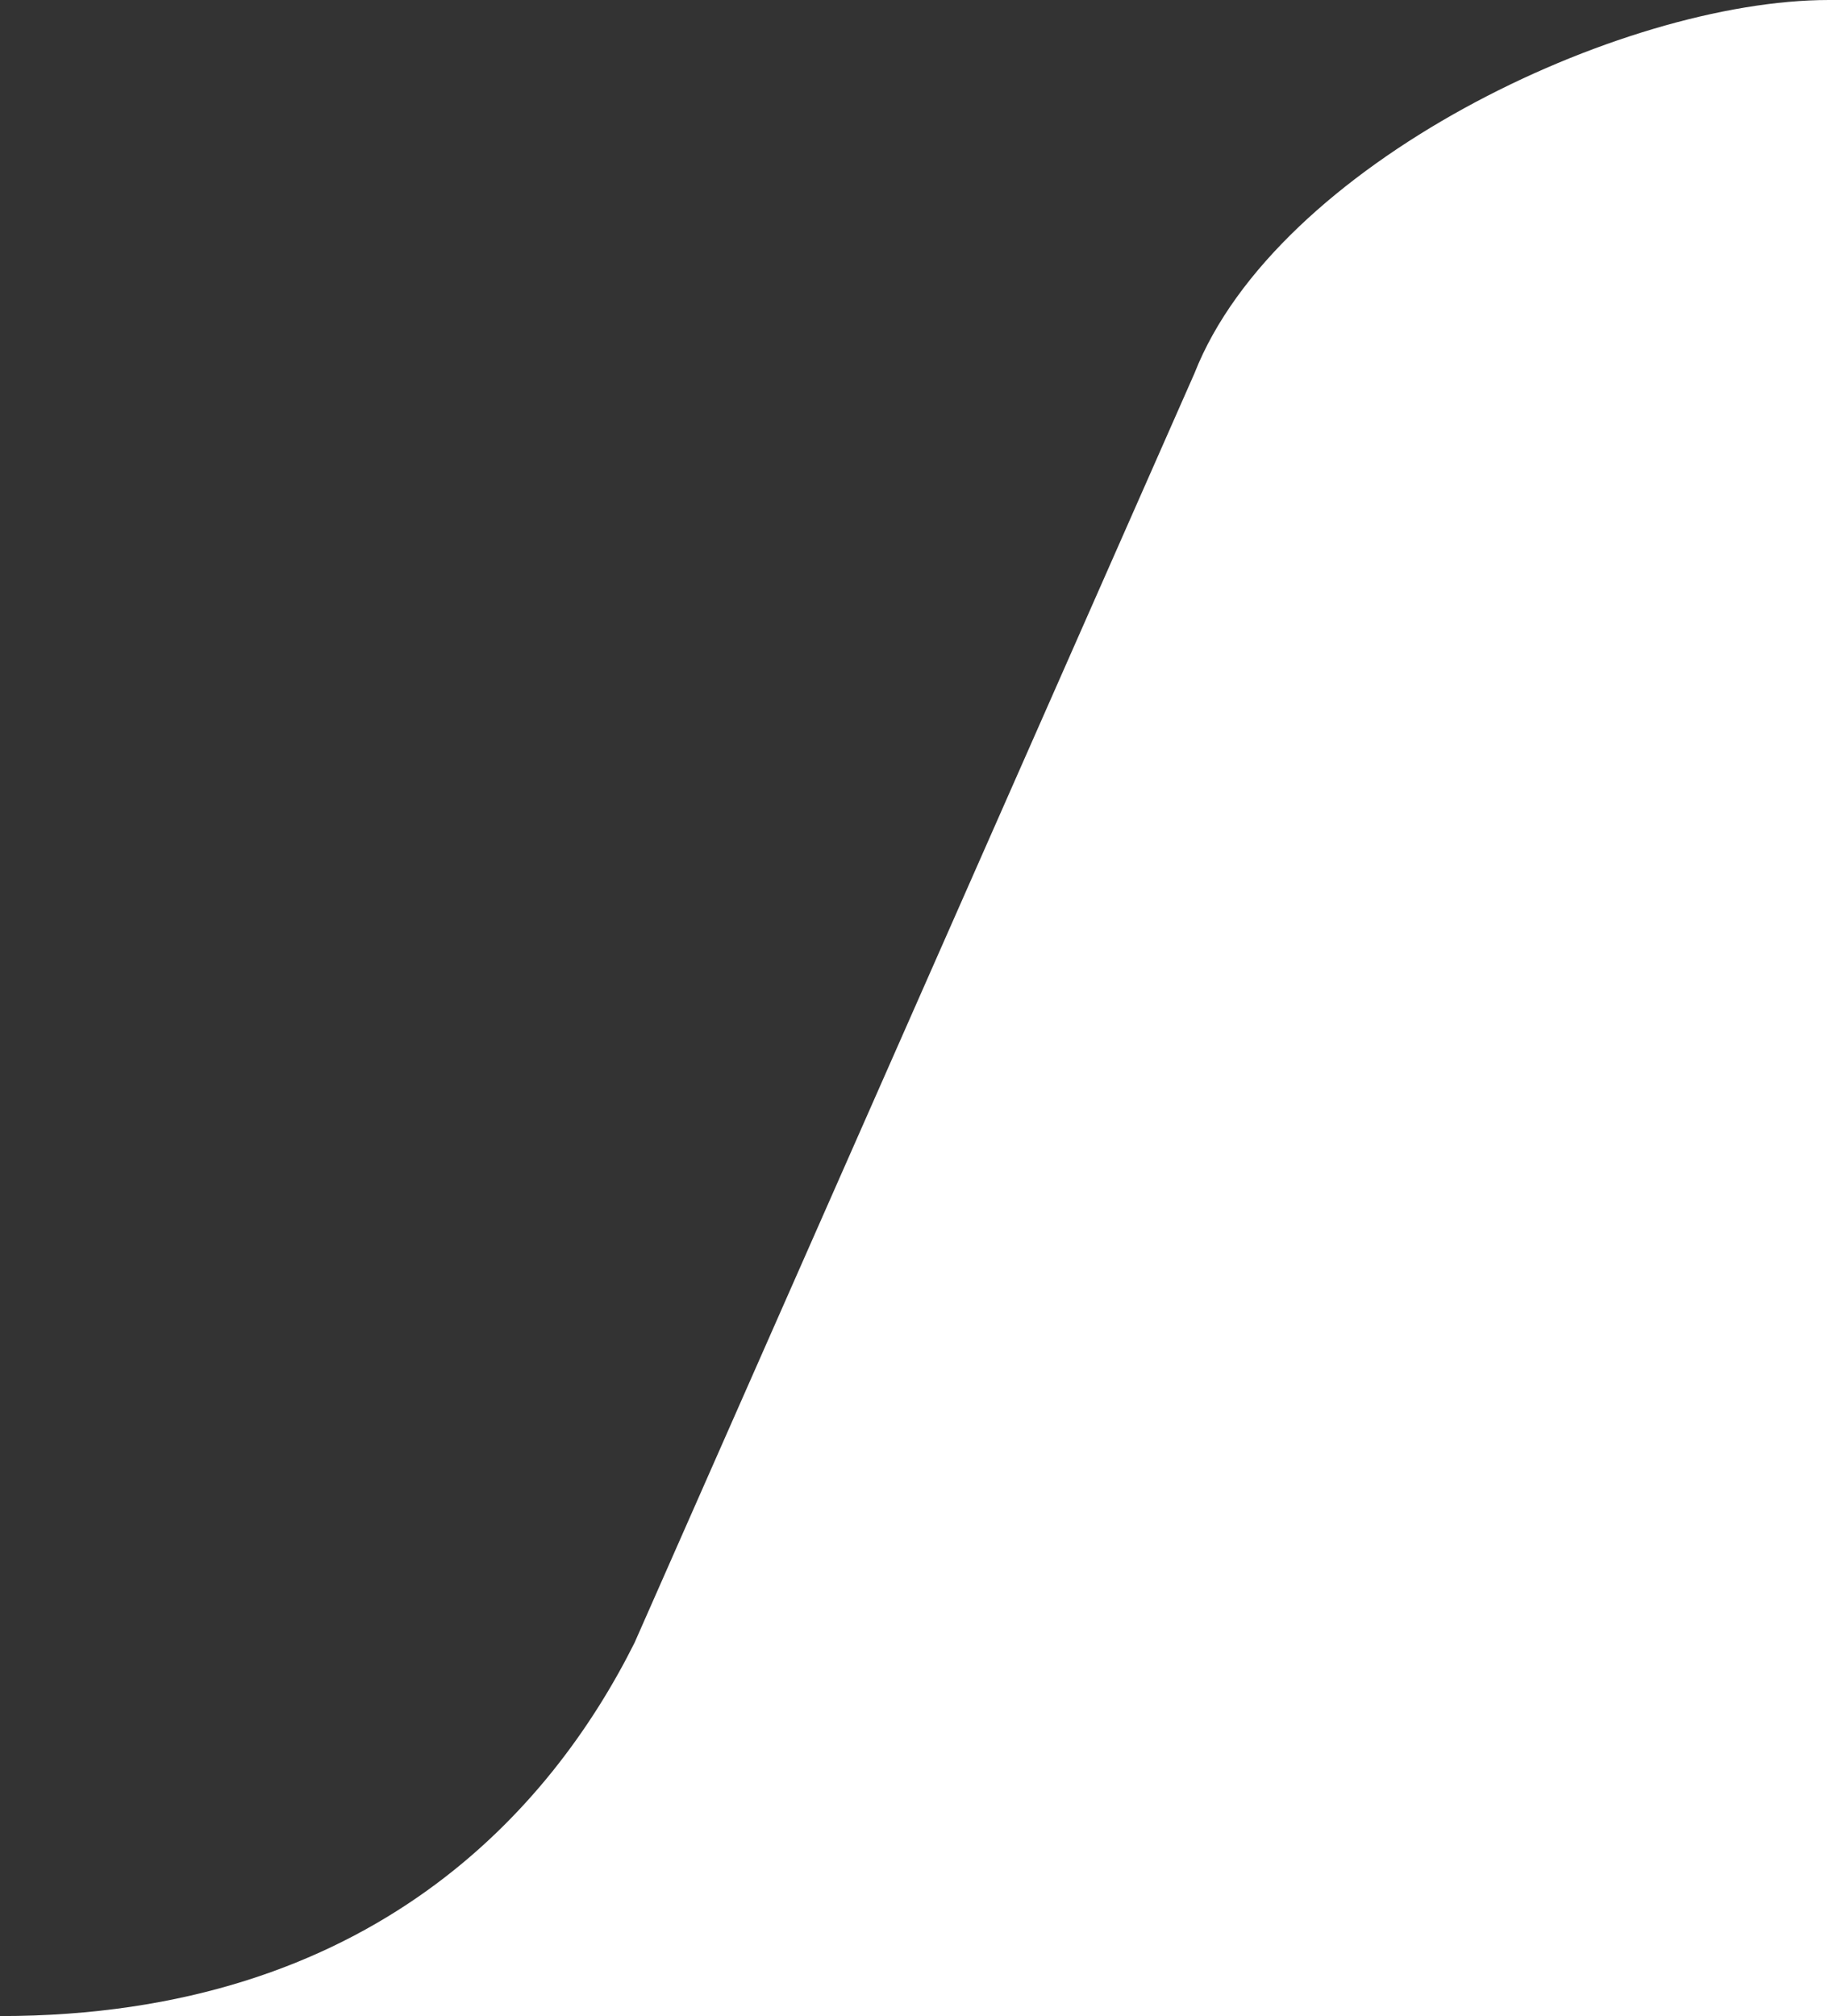 <?xml version="1.0" encoding="utf-8"?>
<!-- Generator: Adobe Illustrator 22.0.1, SVG Export Plug-In . SVG Version: 6.00 Build 0)  -->
<svg version="1.1" id="Calque_1" xmlns="http://www.w3.org/2000/svg" xmlns:xlink="http://www.w3.org/1999/xlink" x="0px" y="0px"
	 viewBox="0 0 24.5 27" style="enable-background:new 0 0 24.5 27;" xml:space="preserve" preserveAspectRatio="none">
<rect x="0" y="0" width="24.5" height="27" fill="#333333" stroke="none"/>
<style type="text/css">
	.st0{fill-rule:evenodd;clip-rule:evenodd;fill:#FFFFFF;}
</style>
<path class="st0" d="M24.5,27H0c5,0,7.4-2.8,8.5-5L16,5c1.1-2.8,5.7-5,8.5-5V27z"/>
</svg>
